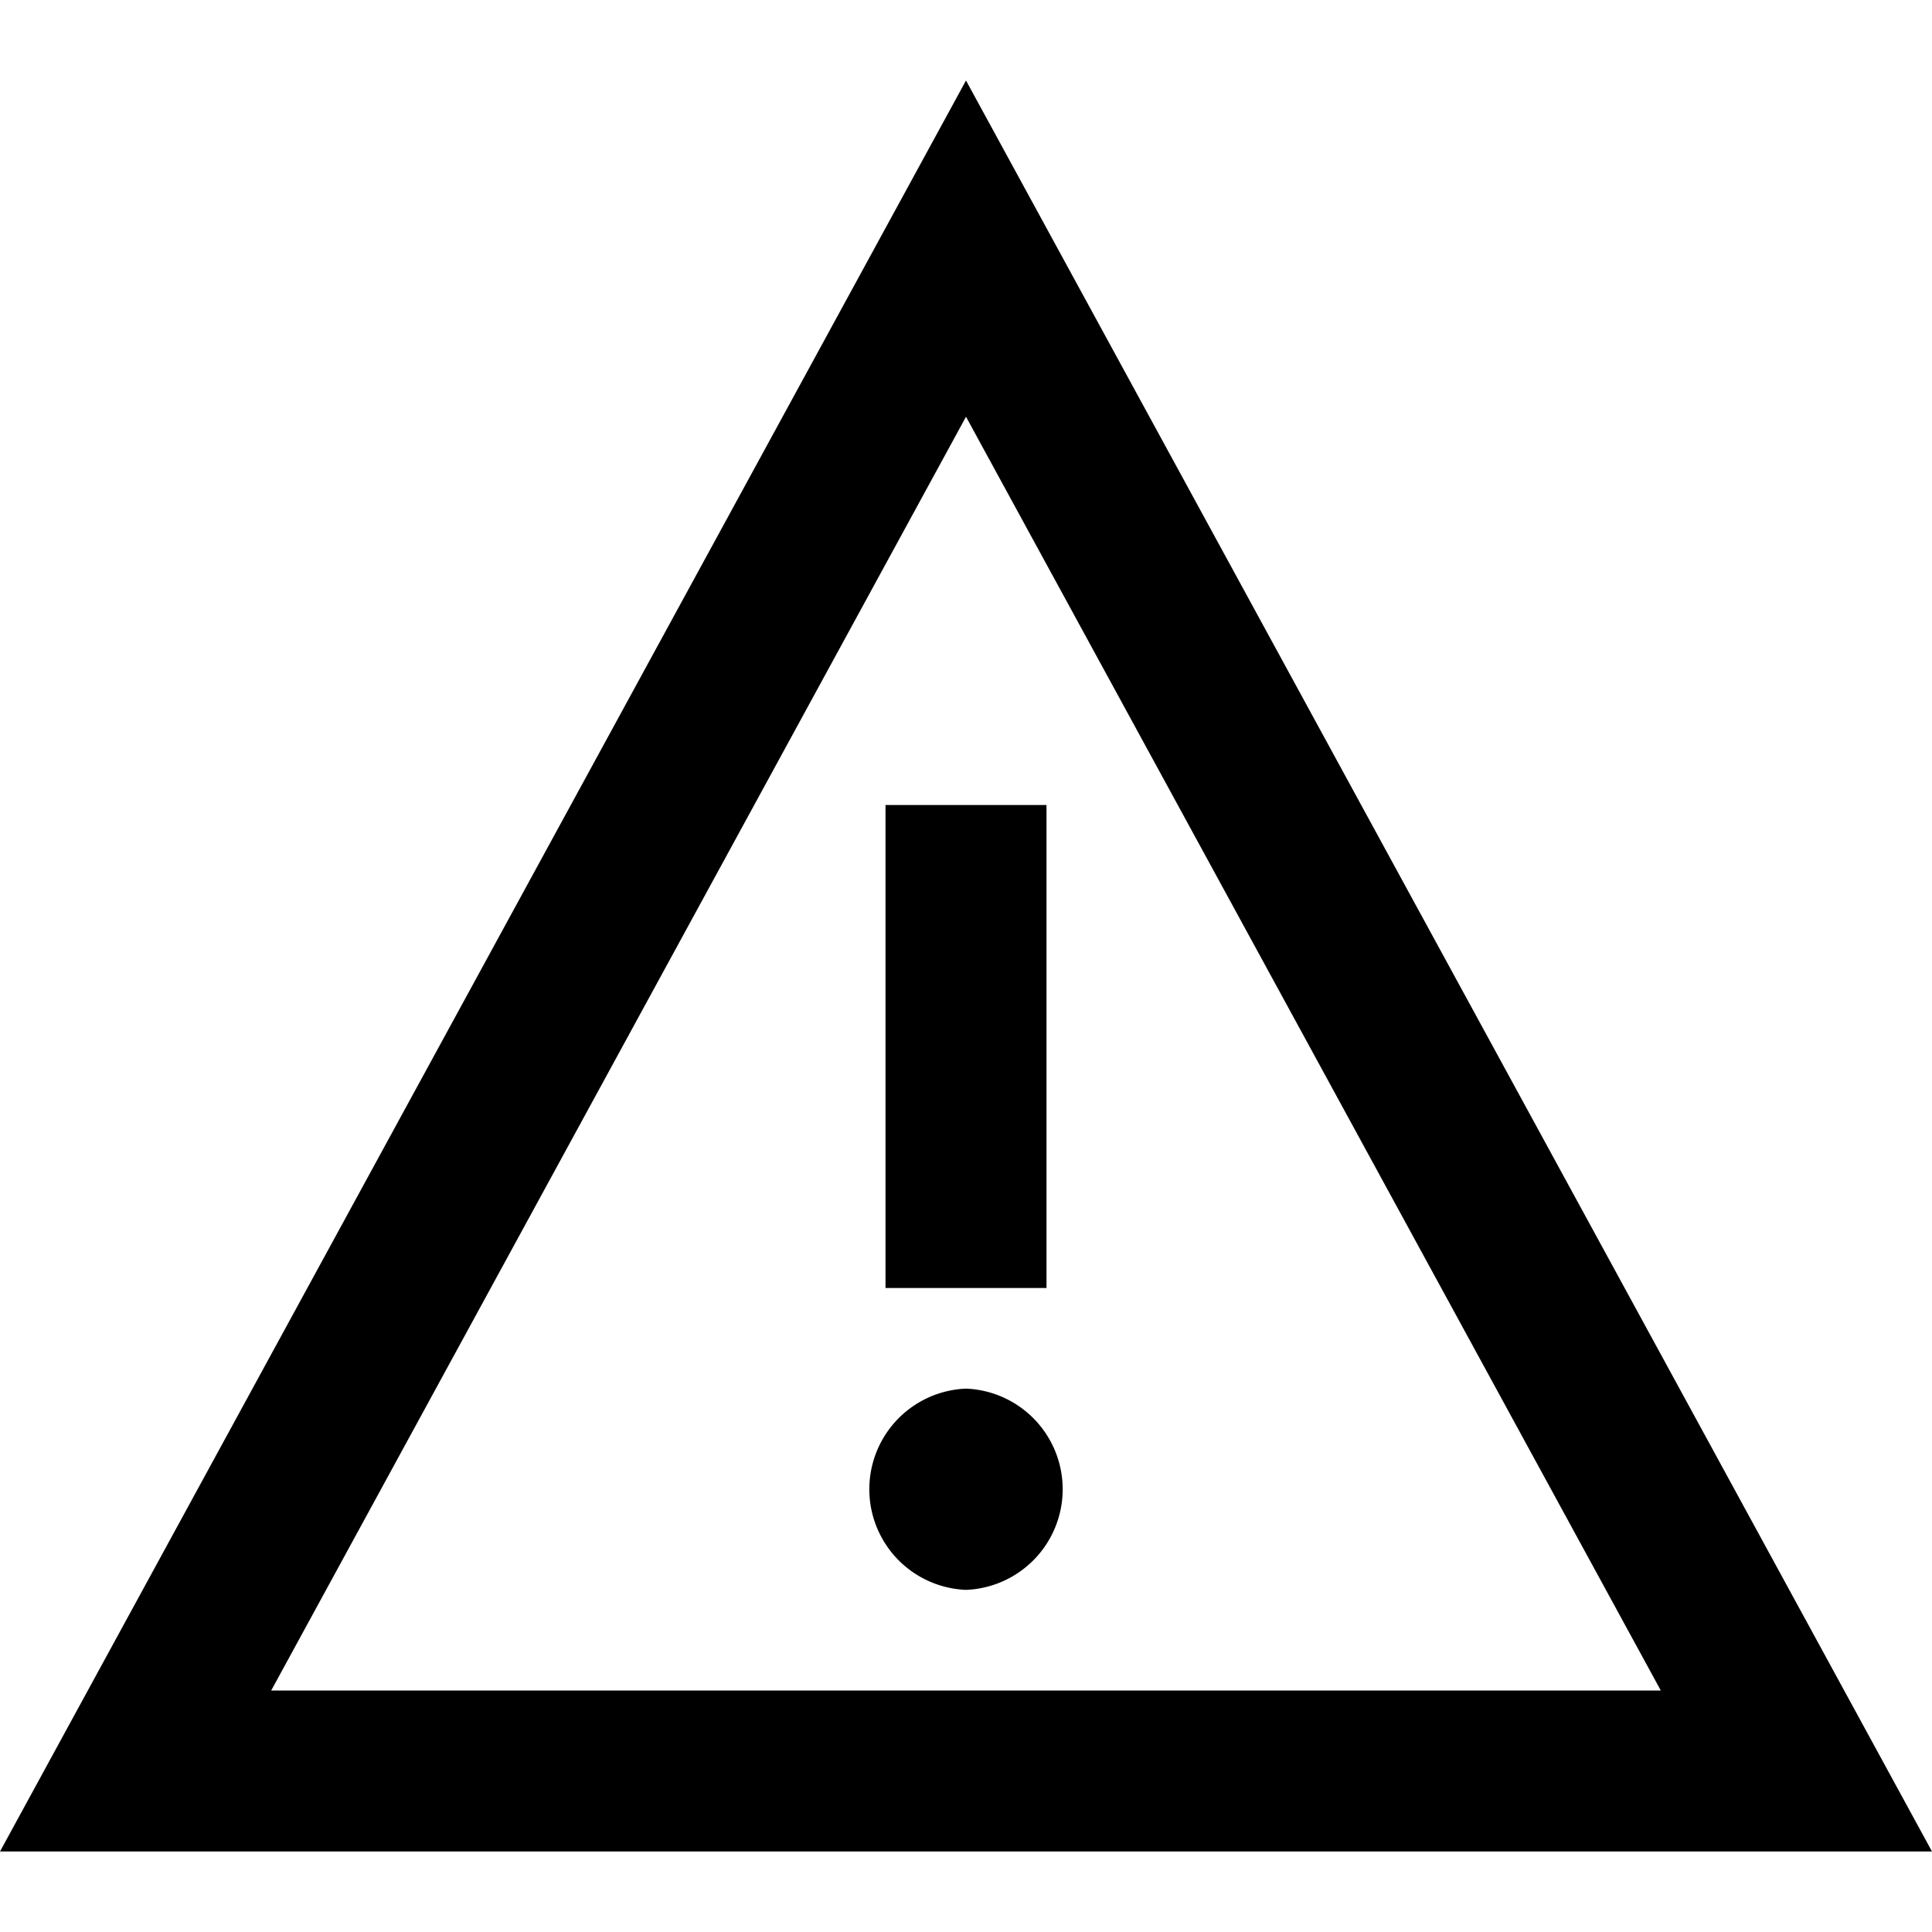 <svg xmlns="http://www.w3.org/2000/svg" width="24" height="24" viewBox="0 0 24 24" class="alerts--btd__control alert--btd__icon"><path d="M12 5.177L20.631 21H3.369L12 5.177zM12 1L0 23h24L12 1zm-1 9h2v6h-2v-6zm1 9.75a1.251 1.251 0 010-2.5 1.251 1.251 0 010 2.5z"> </path></svg>